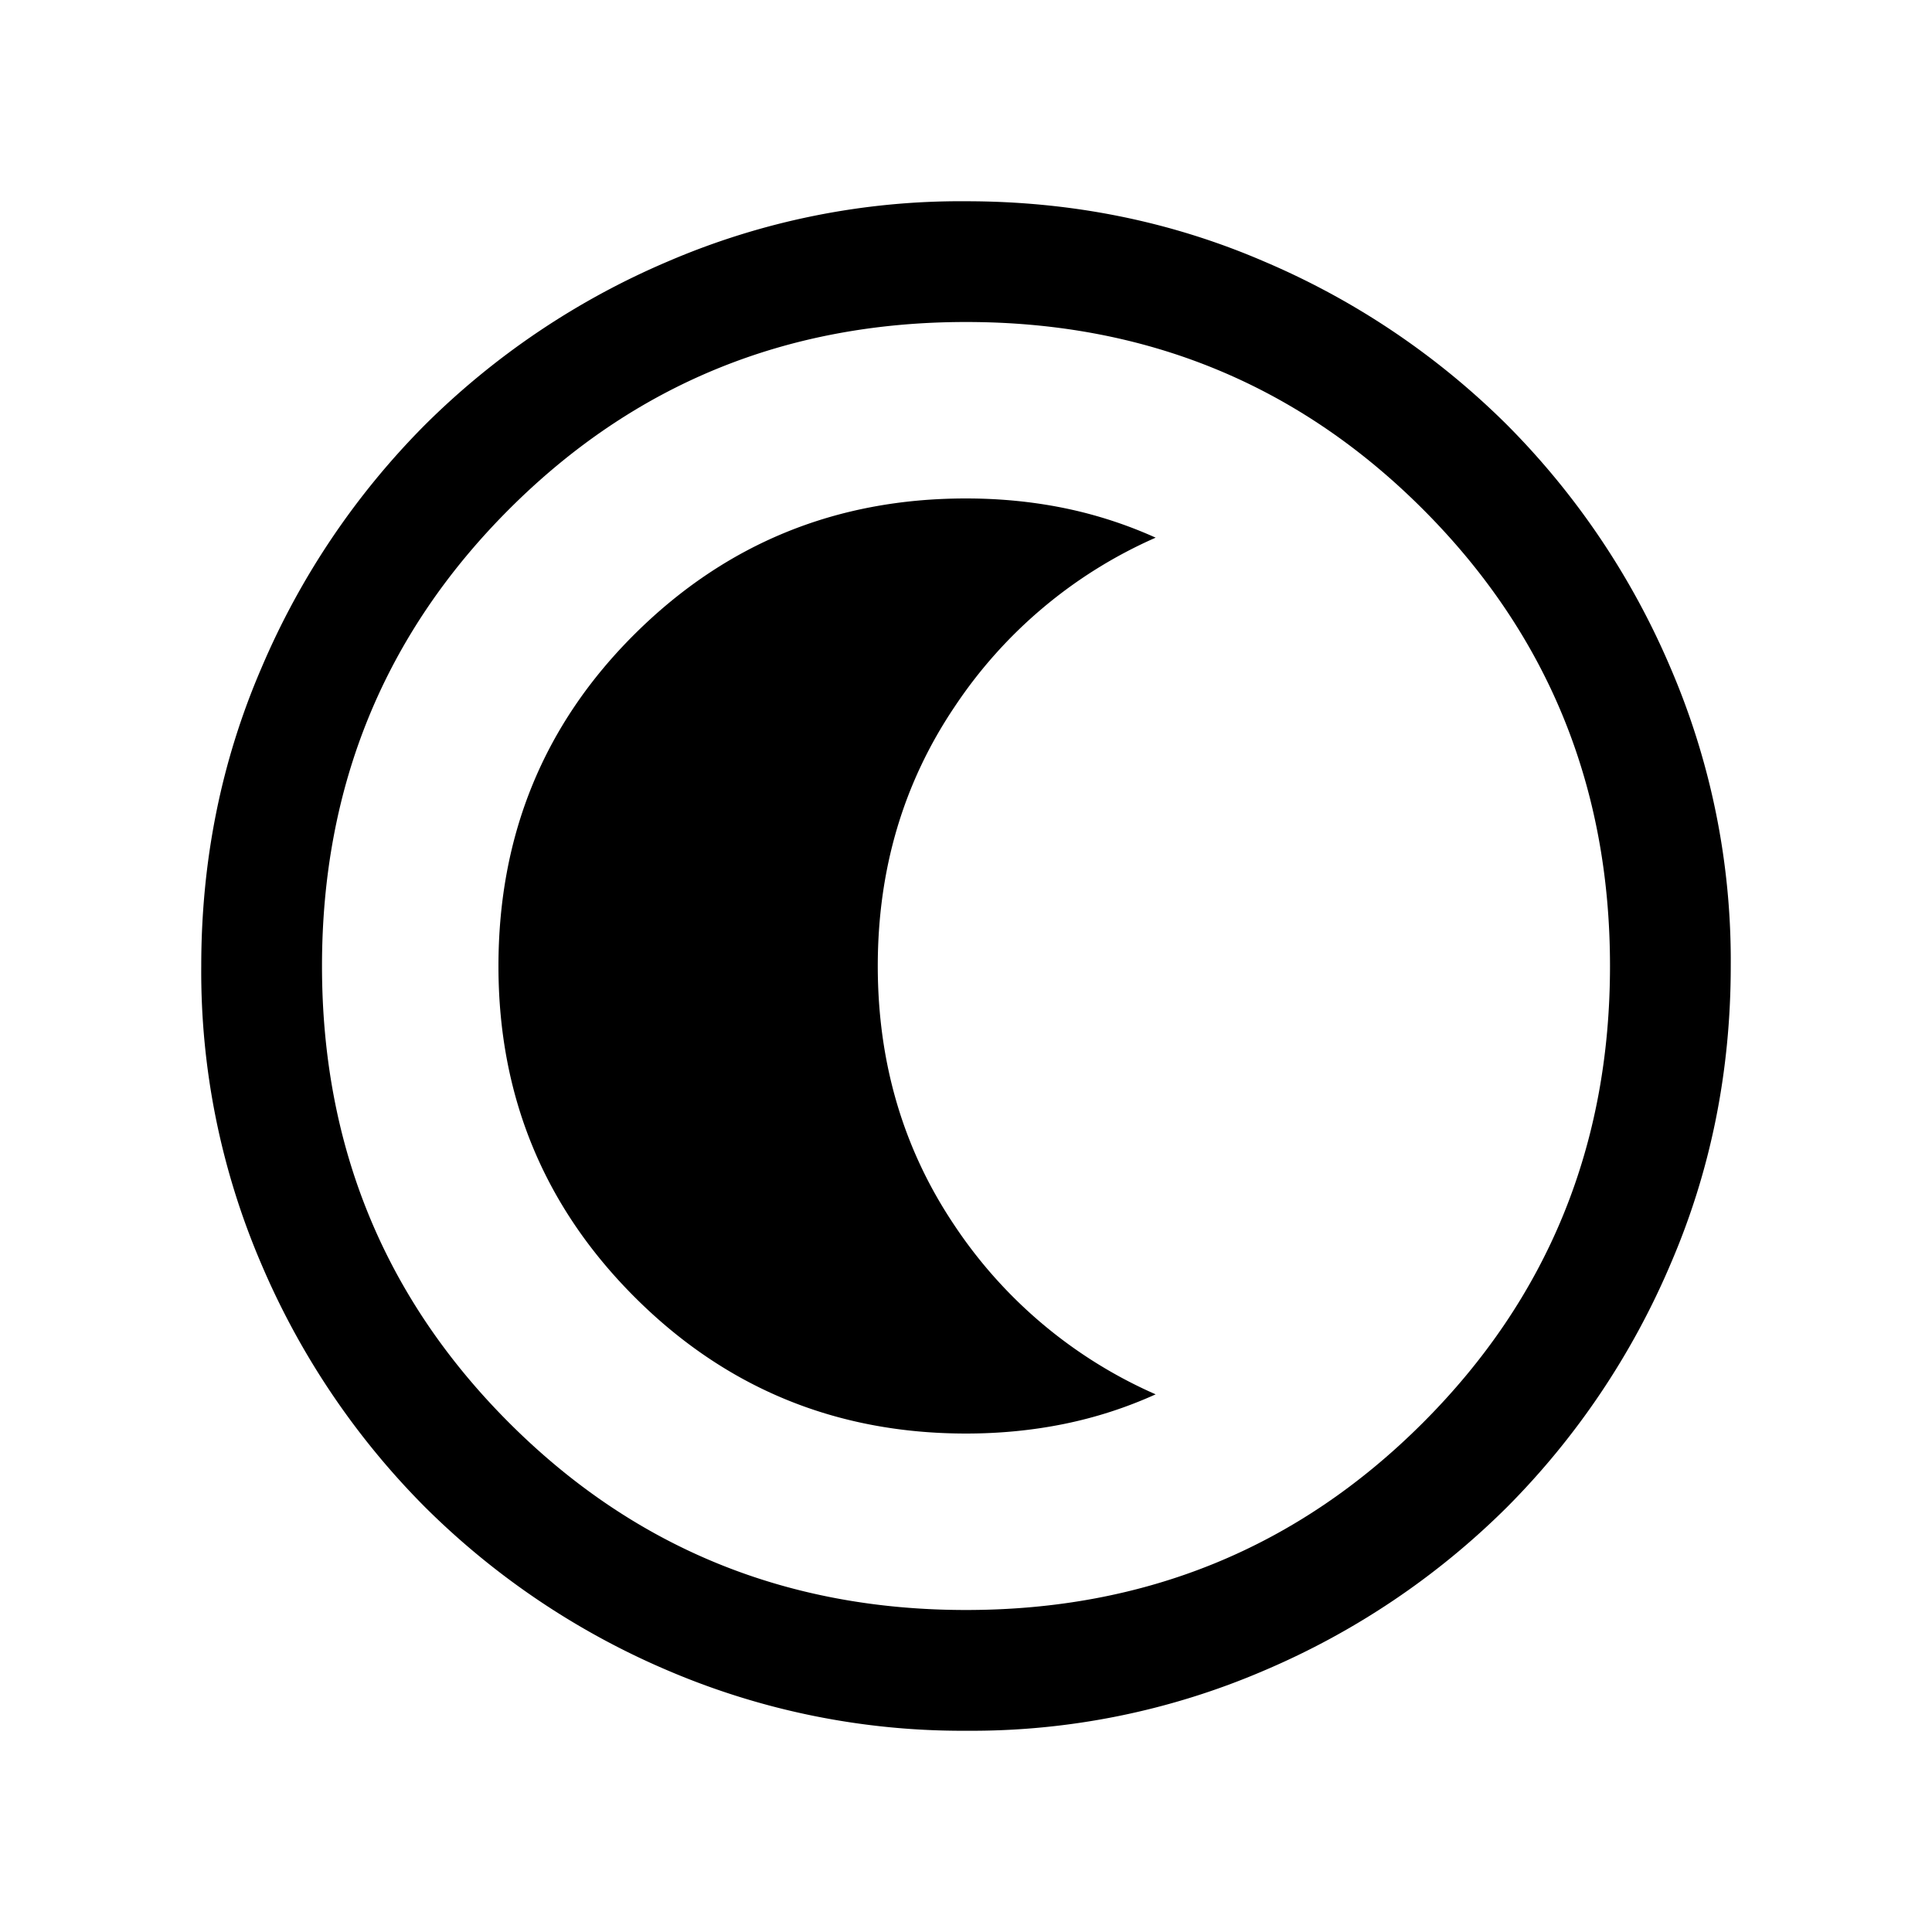 <svg xmlns="http://www.w3.org/2000/svg" width="24" height="24" viewBox="0 0 24 24" fill='currentColor'><path d="M12.002 21.5a9.3 9.3 0 0 1-3.705-.748 9.6 9.6 0 0 1-3.017-2.03 9.6 9.6 0 0 1-2.032-3.016 9.2 9.2 0 0 1-.748-3.704q0-1.972.748-3.705a9.6 9.6 0 0 1 2.03-3.018 9.6 9.6 0 0 1 3.016-2.03 9.2 9.2 0 0 1 3.704-.749q1.972 0 3.705.748a9.6 9.6 0 0 1 3.018 2.03 9.6 9.6 0 0 1 2.03 3.016 9.2 9.2 0 0 1 .749 3.704q0 1.972-.748 3.705a9.6 9.6 0 0 1-2.03 3.018 9.6 9.6 0 0 1-3.016 2.03 9.2 9.2 0 0 1-3.704.749M12 20q3.35 0 5.675-2.325T20 12t-2.325-5.675T12 4 6.325 6.325 4 12t2.325 5.675T12 20m0-2.192q.634 0 1.222-.12t1.134-.367a5.8 5.8 0 0 1-2.5-2.1q-.951-1.415-.952-3.219 0-1.804.953-3.22a5.8 5.8 0 0 1 2.499-2.103 5.4 5.4 0 0 0-1.134-.367q-.588-.12-1.222-.12-2.42 0-4.114 1.683-1.694 1.682-1.694 4.127 0 2.421 1.694 4.113T12 17.808"/></svg>